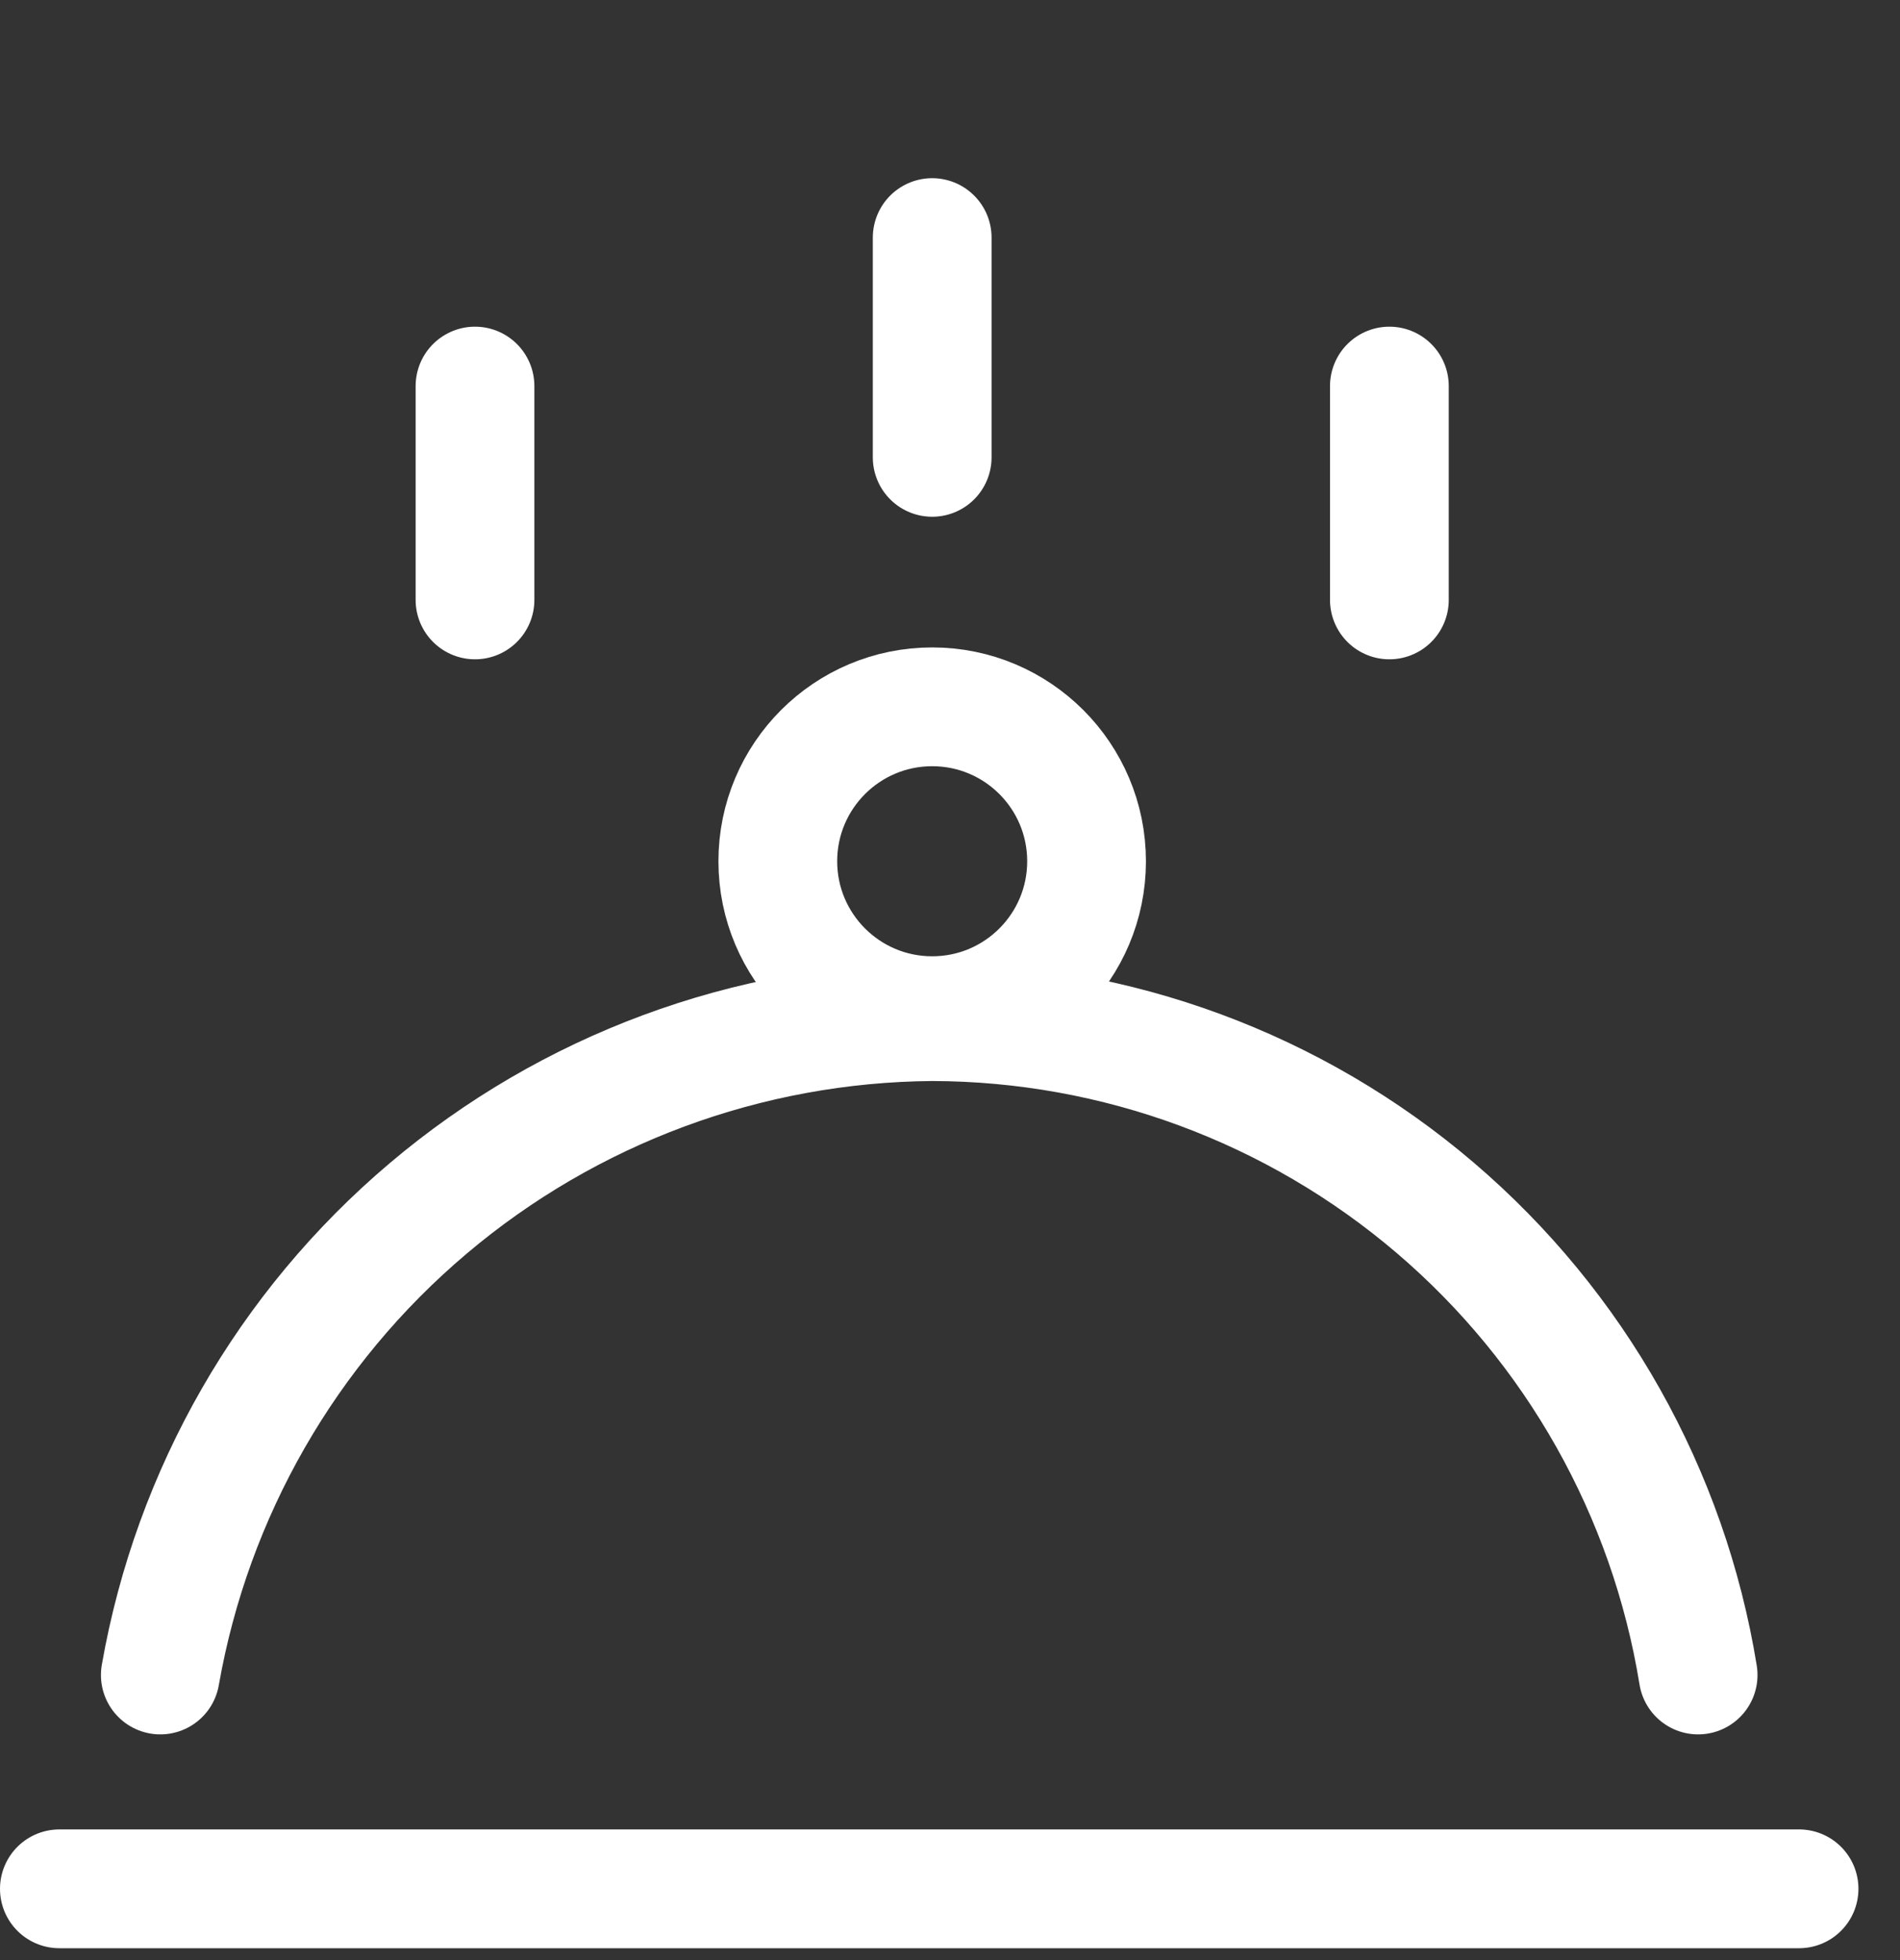 <svg width="32" height="33" viewBox="0 0 32 33" fill="none" xmlns="http://www.w3.org/2000/svg">
<rect x="0" y="0" width="32" height="33" fill="#333333" stroke="none"/>
<path d="M1 31.8H30.3" stroke="#fff" stroke-width="2" stroke-linecap="round" stroke-linejoin="round"/>
<path d="M2.7 28.2C3.238 25.135 4.833 22.356 7.209 20.347C9.584 18.337 12.589 17.223 15.7 17.2C18.805 17.207 21.806 18.317 24.169 20.332C26.532 22.347 28.102 25.135 28.6 28.2" stroke="#fff" stroke-width="2" stroke-linecap="round" stroke-linejoin="round"/>
<path d="M15.7 17.1C17.136 17.1 18.3 15.936 18.3 14.5C18.3 13.064 17.136 11.9 15.7 11.9C14.264 11.9 13.1 13.064 13.1 14.5C13.1 15.936 14.264 17.1 15.7 17.1Z" stroke="#fff" stroke-width="2" stroke-linecap="round" stroke-linejoin="round"/>
<path d="M15.7 4V7.7" stroke="#fff" stroke-width="2" stroke-linecap="round" stroke-linejoin="round"/>
<path d="M8 6.5V10.1" stroke="#fff" stroke-width="2" stroke-linecap="round" stroke-linejoin="round"/>
<path d="M23.4 6.5V10.1" stroke="#fff" stroke-width="2" stroke-linecap="round" stroke-linejoin="round"/>
</svg>
